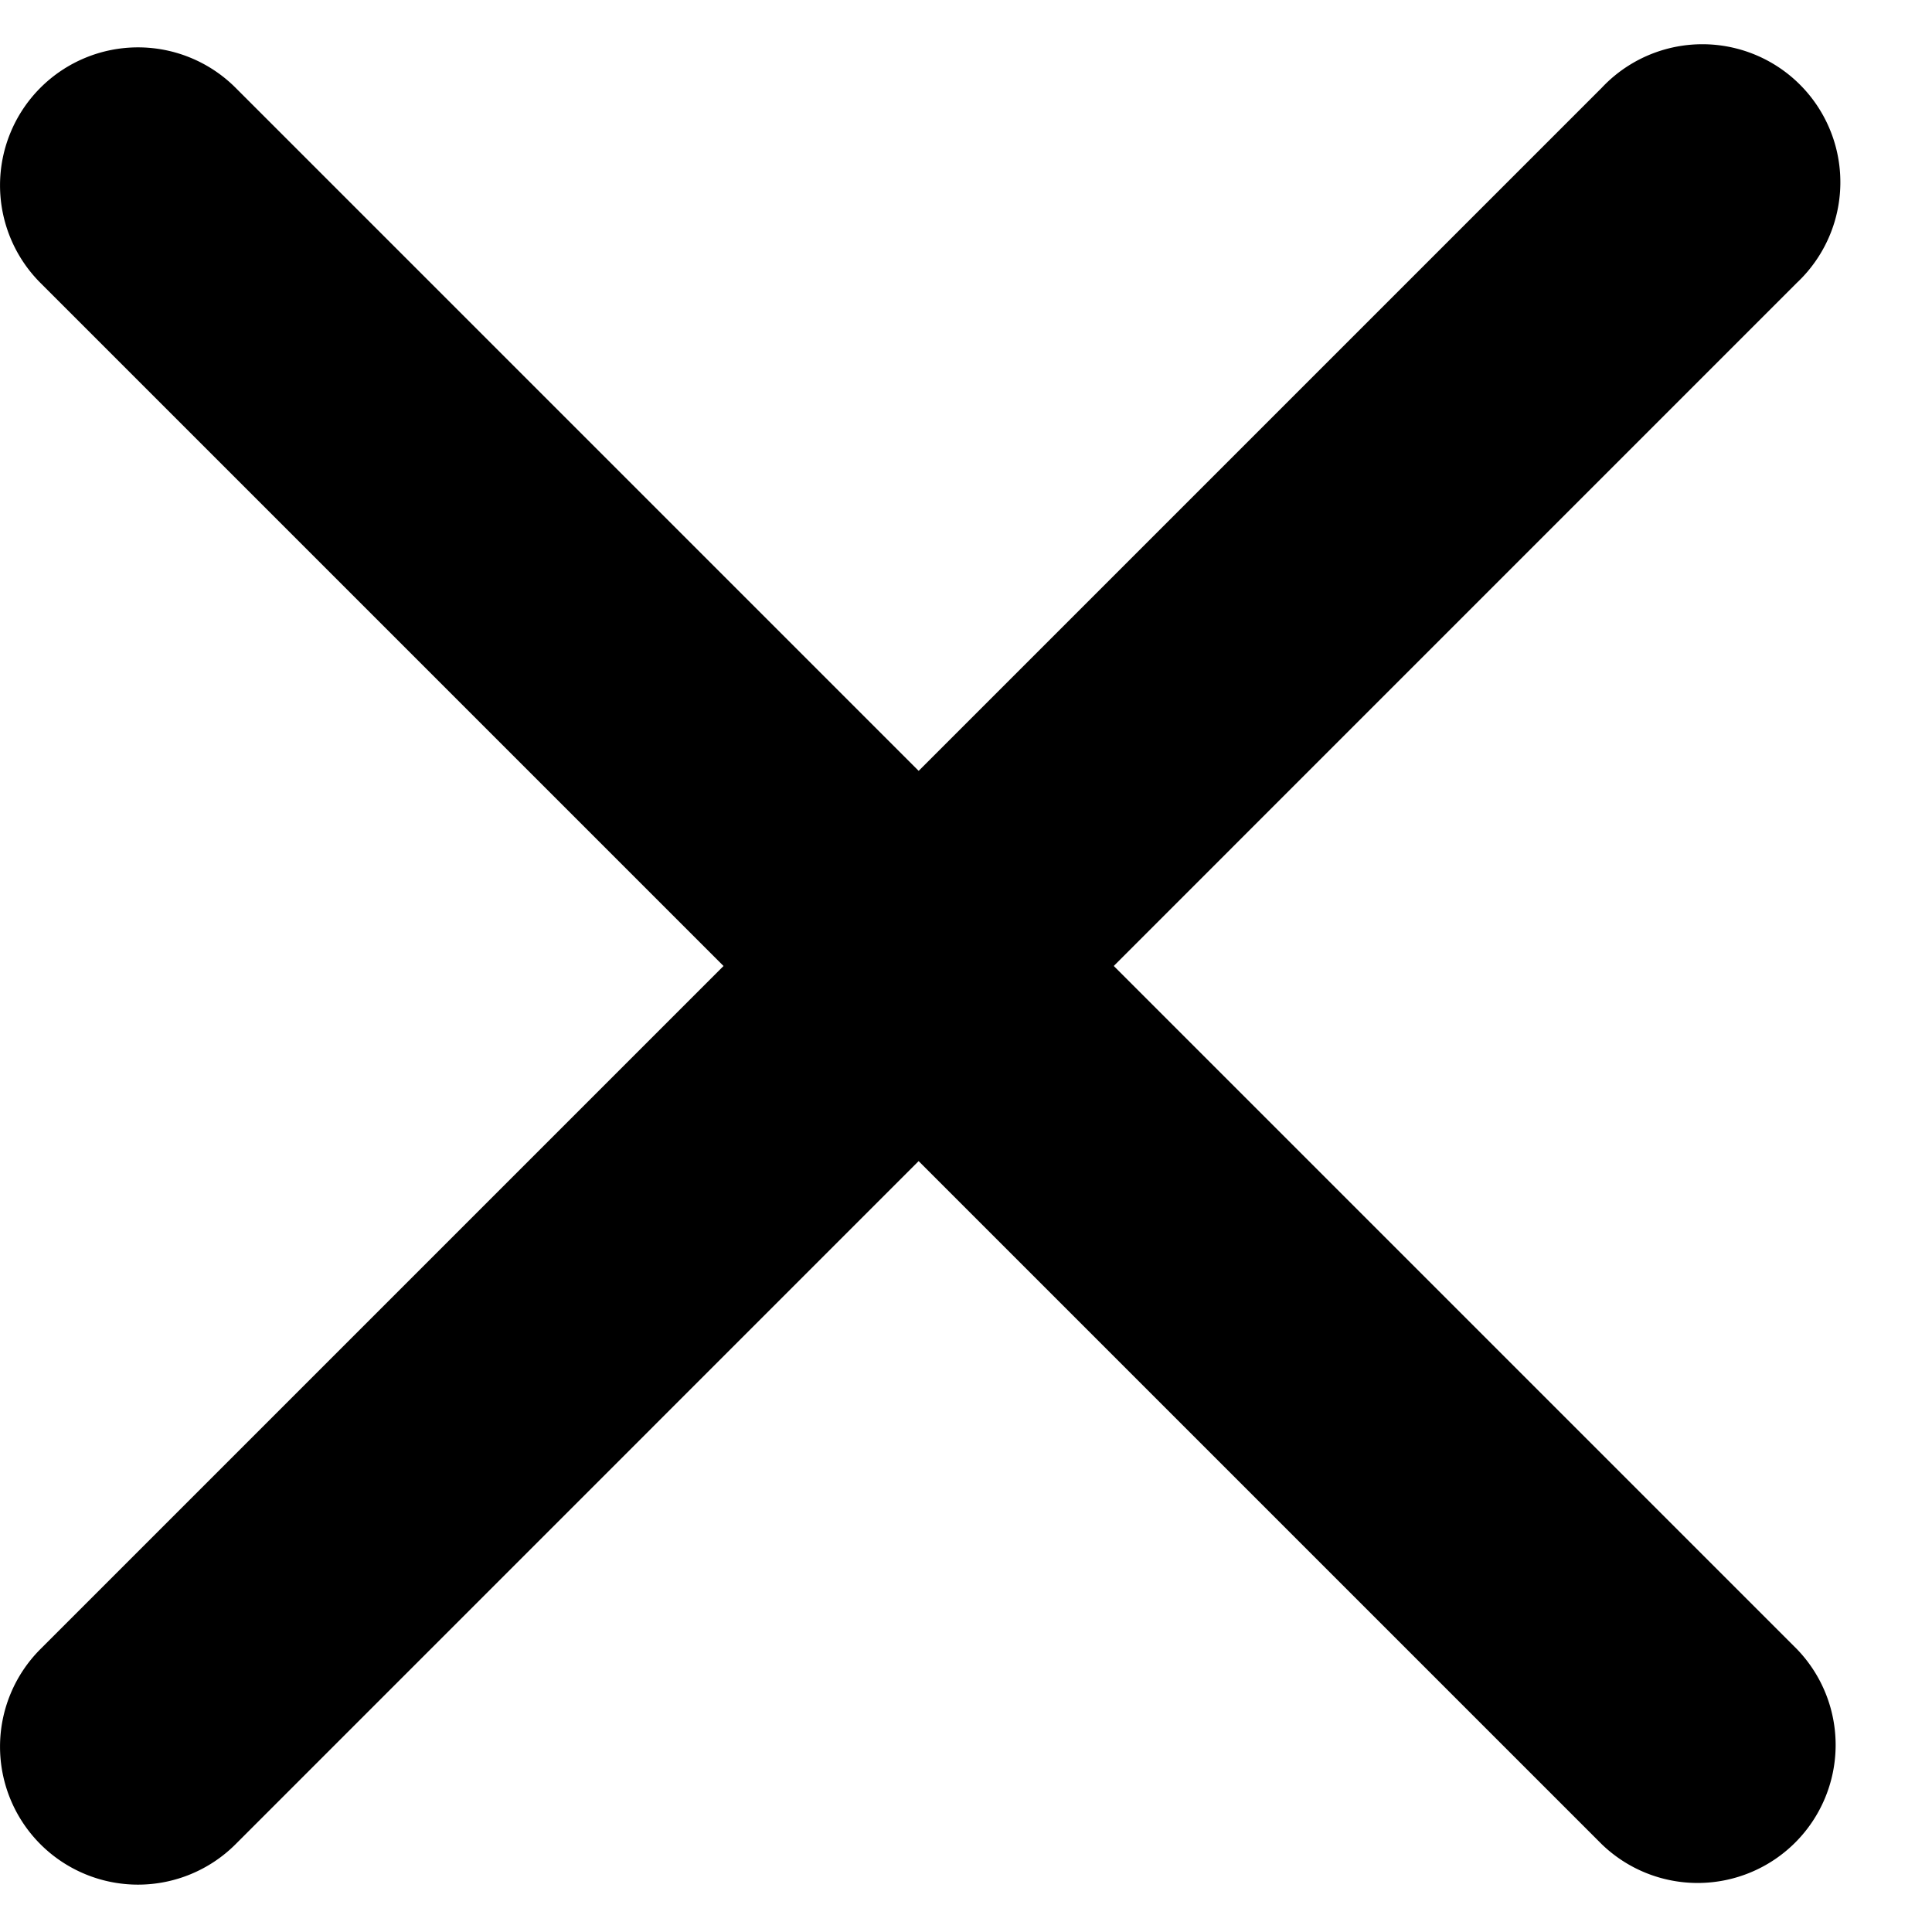 <svg width="14" height="14" fill="none" xmlns="http://www.w3.org/2000/svg"><path d="M.293 13.364a1 1 0 010-1.414L11.607.636A1 1 0 1113.02 2.05L1.707 13.364a1 1 0 01-1.414 0z" fill="#000"/><path d="M.293.636a1 1 0 011.414 0L13.021 11.95a1 1 0 01-1.414 1.414L.293 2.05a1 1 0 010-1.414z" fill="#000"/></svg>